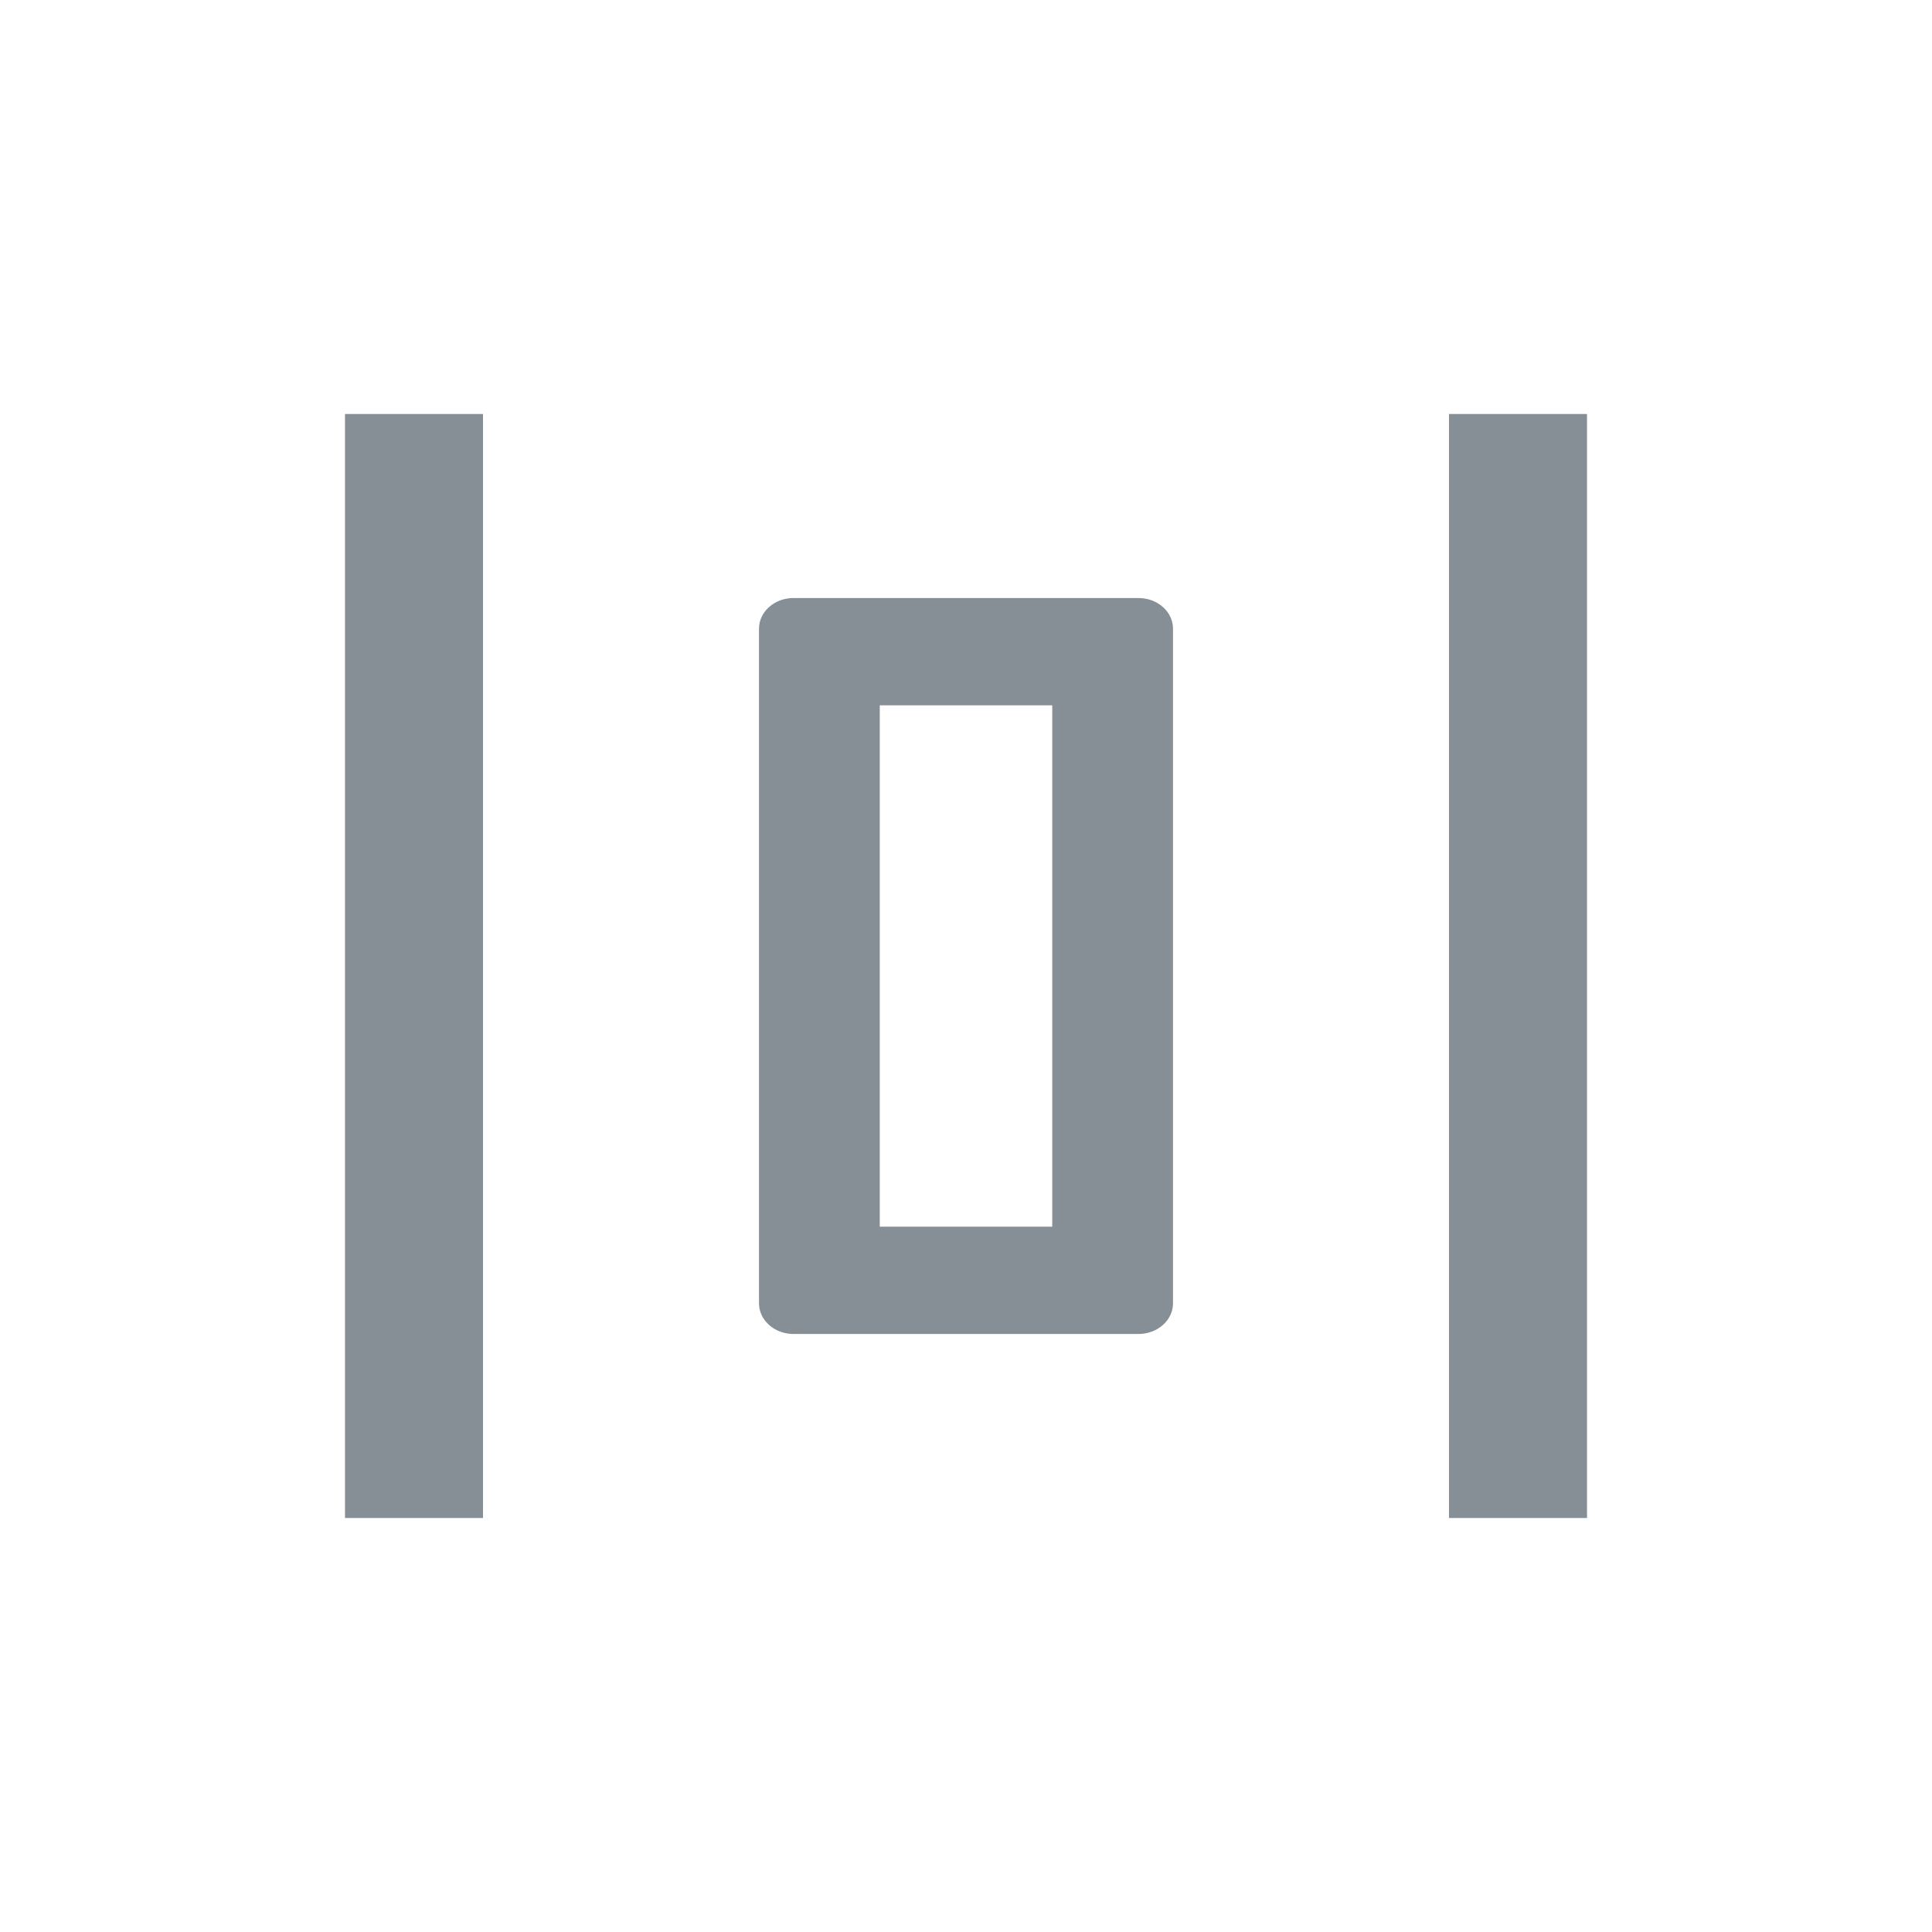 <svg width="28" height="28" viewBox="0 0 28 28" fill="none" xmlns="http://www.w3.org/2000/svg">
<path fill-rule="evenodd" clip-rule="evenodd" d="M12.75 10.222V17.778H15.25V10.222H12.75ZM11.5 8.667C11.224 8.667 11 8.866 11 9.111V18.889C11 19.134 11.224 19.333 11.5 19.333H16.5C16.776 19.333 17 19.134 17 18.889V9.111C17 8.866 16.776 8.667 16.5 8.667H11.5Z" fill="#868E96"/>
<path fill-rule="evenodd" clip-rule="evenodd" d="M5 22L5 6L7 6L7 22H5Z" fill="#868E96"/>
<path fill-rule="evenodd" clip-rule="evenodd" d="M21 22V6L23 6V22H21Z" fill="#868E96"/>
</svg>
